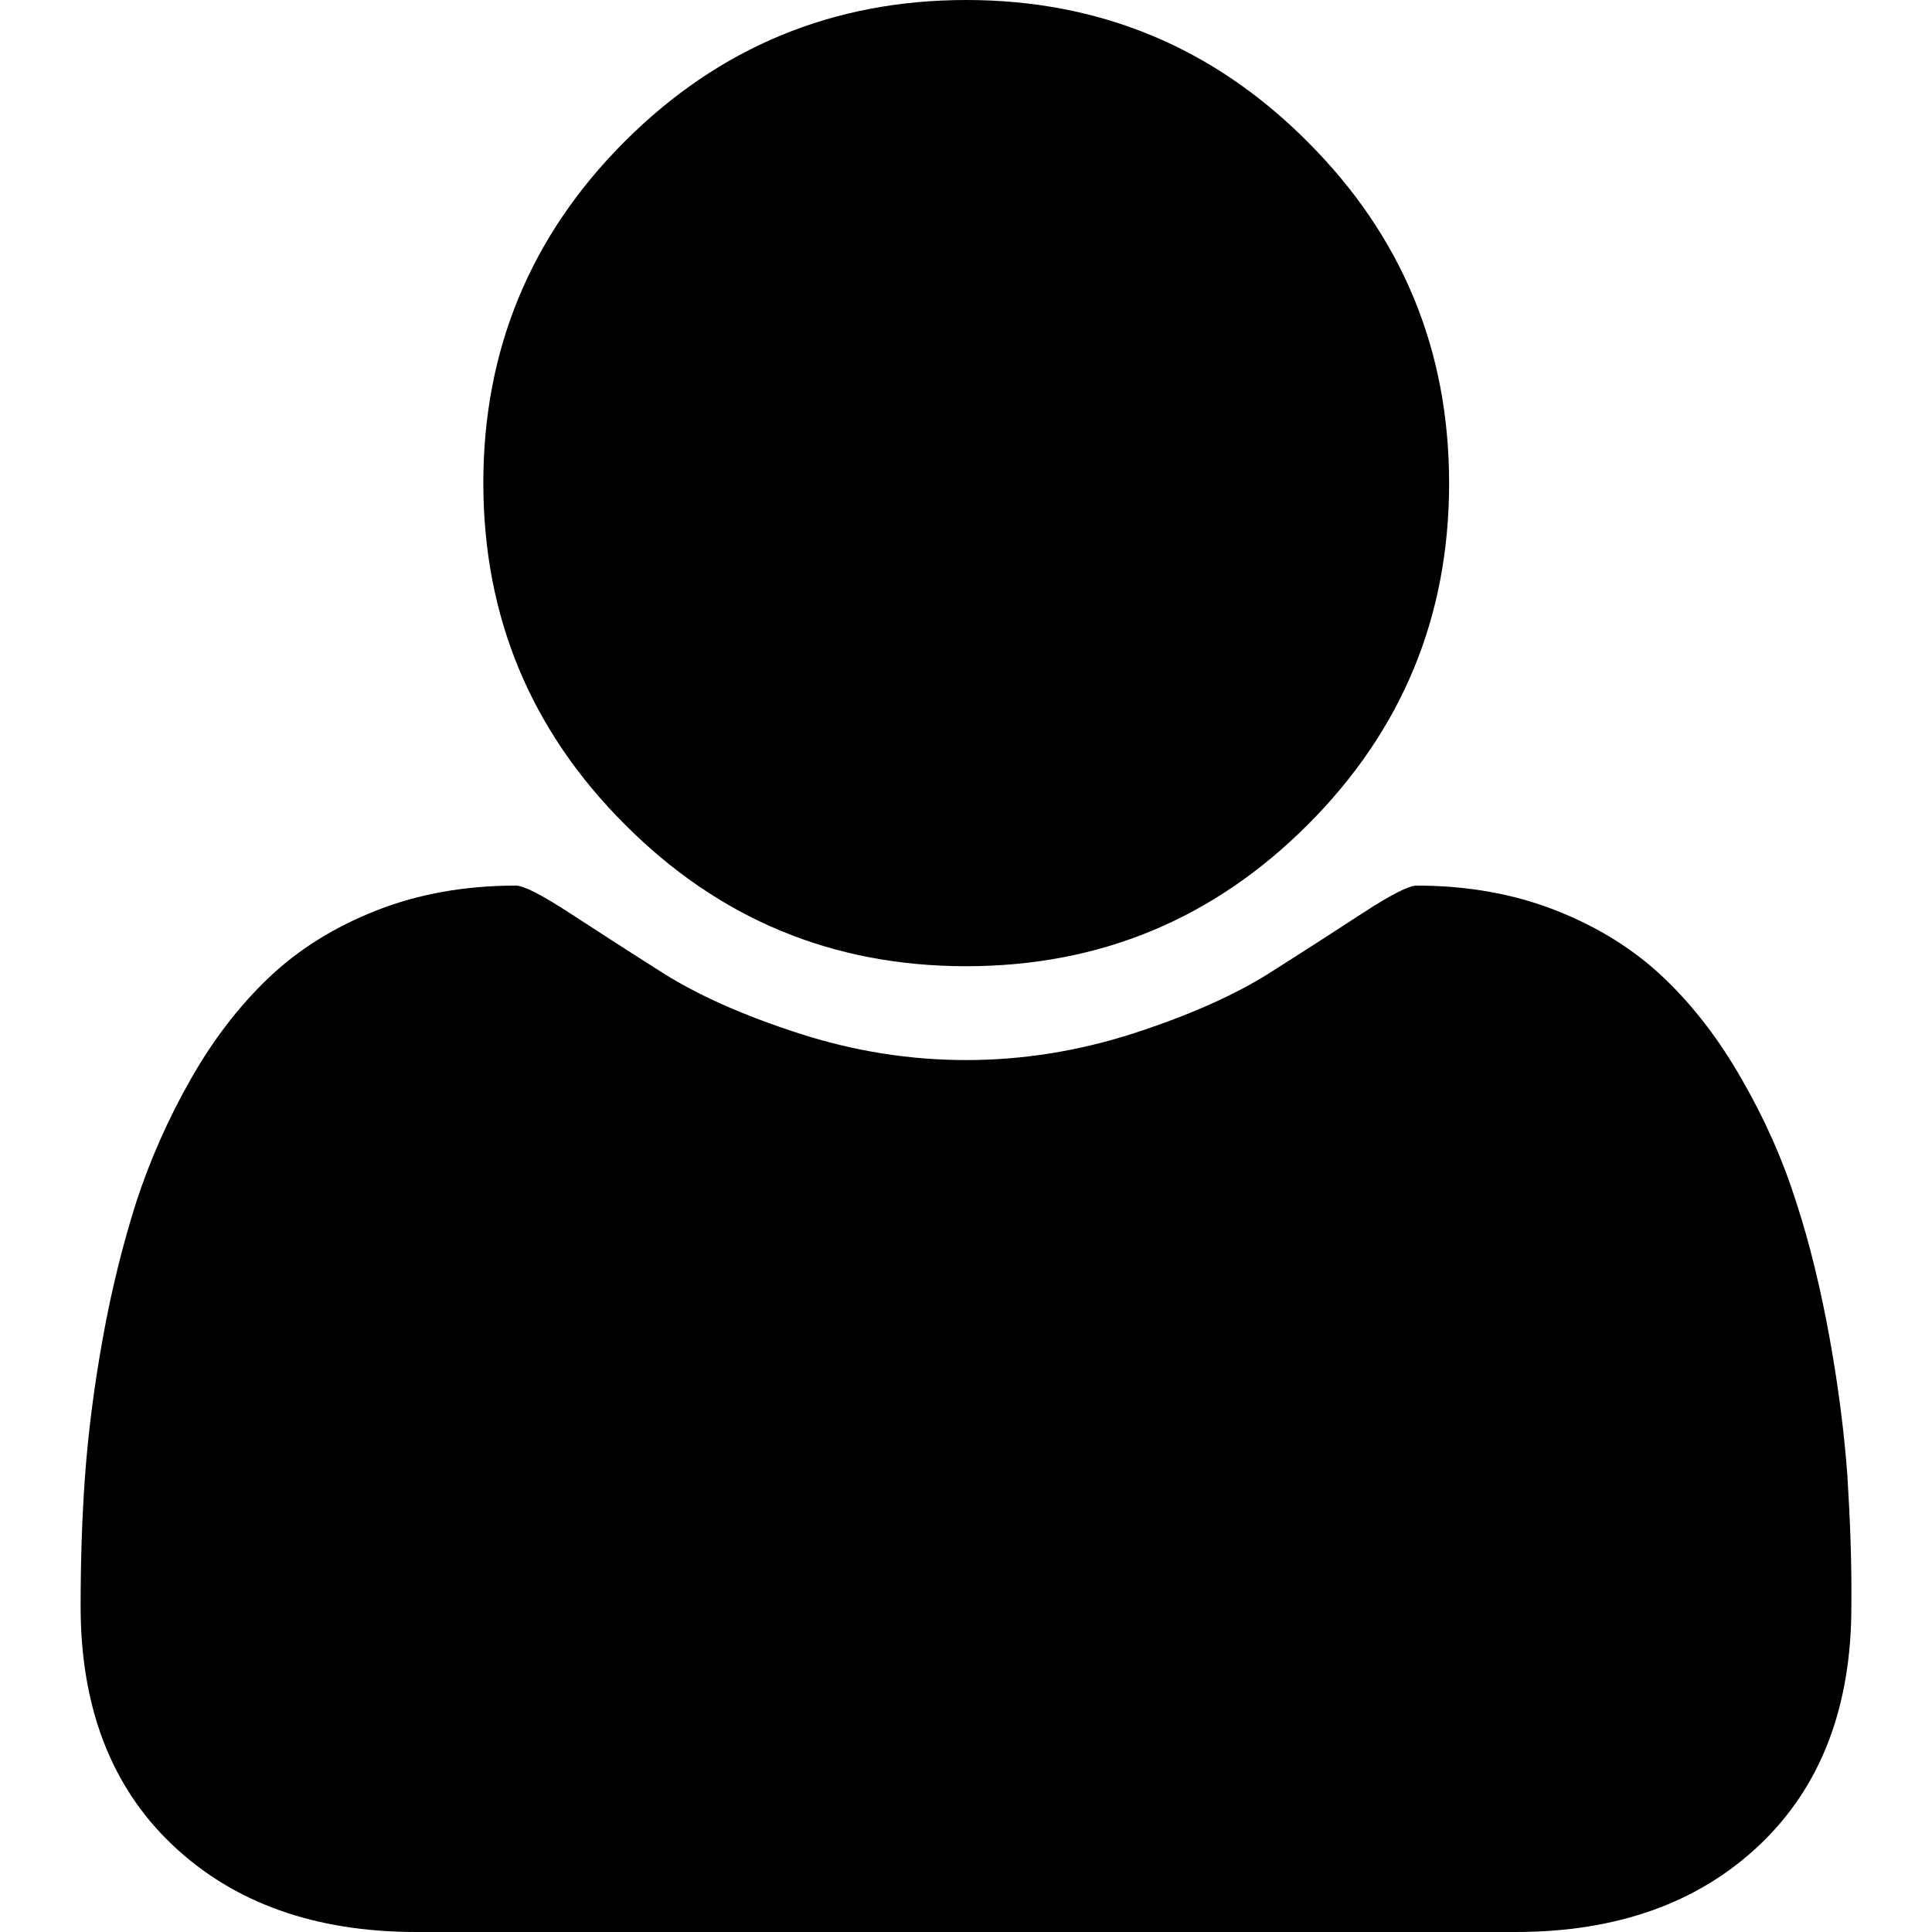 <?xml version="1.0" encoding="utf-8"?>
<!-- Generator: Adobe Illustrator 21.0.0, SVG Export Plug-In . SVG Version: 6.00 Build 0)  -->
<svg version="1.1" id="Capa_1" xmlns="http://www.w3.org/2000/svg" xmlns:xlink="http://www.w3.org/1999/xlink" x="0px" y="0px"
	 viewBox="0 0 438.5 438.5" style="enable-background:new 0 0 438.5 438.5;" xml:space="preserve">
<g>
	<path d="M219.3,219.3c30.3,0,56.1-10.7,77.5-32.1c21.4-21.4,32.1-47.2,32.1-77.5c0-30.3-10.7-56.1-32.1-77.5
		C275.4,10.7,249.5,0,219.3,0s-56.1,10.7-77.5,32.1c-21.4,21.4-32.1,47.3-32.1,77.5c0,30.3,10.7,56.1,32.1,77.5
		C163.2,208.6,189,219.3,219.3,219.3z, M419.3,335c-0.7-9.6-2-20-4-31.1c-2-11.1-4.5-21.5-7.6-31c-3-9.5-7.1-18.8-12.3-27.8c-5.1-9-11-16.7-17.7-23.1
		c-6.7-6.4-14.8-11.5-24.4-15.3c-9.6-3.8-20.2-5.7-31.8-5.7c-1.7,0-5.7,2-12,6.1c-6.3,4.1-13.4,8.7-21.3,13.7
		c-7.9,5-18.2,9.6-30.8,13.7c-12.7,4.1-25.4,6.1-38.1,6.1c-12.8,0-25.5-2-38.1-6.1c-12.7-4.1-22.9-8.7-30.8-13.7
		c-7.9-5-15-9.6-21.3-13.7c-6.3-4.1-10.3-6.1-12-6.1c-11.6,0-22.2,1.9-31.8,5.7c-9.6,3.8-17.7,8.9-24.4,15.3
		c-6.7,6.4-12.6,14.1-17.7,23.1c-5.1,9-9.2,18.3-12.3,27.8c-3,9.5-5.6,19.8-7.6,31c-2,11.1-3.3,21.5-4,31.1c-0.7,9.6-1,19.5-1,29.6
		c0,22.8,6.9,40.9,20.8,54.1c13.9,13.2,32.4,19.8,55.4,19.8H344c23,0,41.5-6.6,55.4-19.8c13.9-13.2,20.8-31.3,20.8-54.1
		C420.3,354.5,419.9,344.7,419.3,335z"/>
</g>
</svg>
